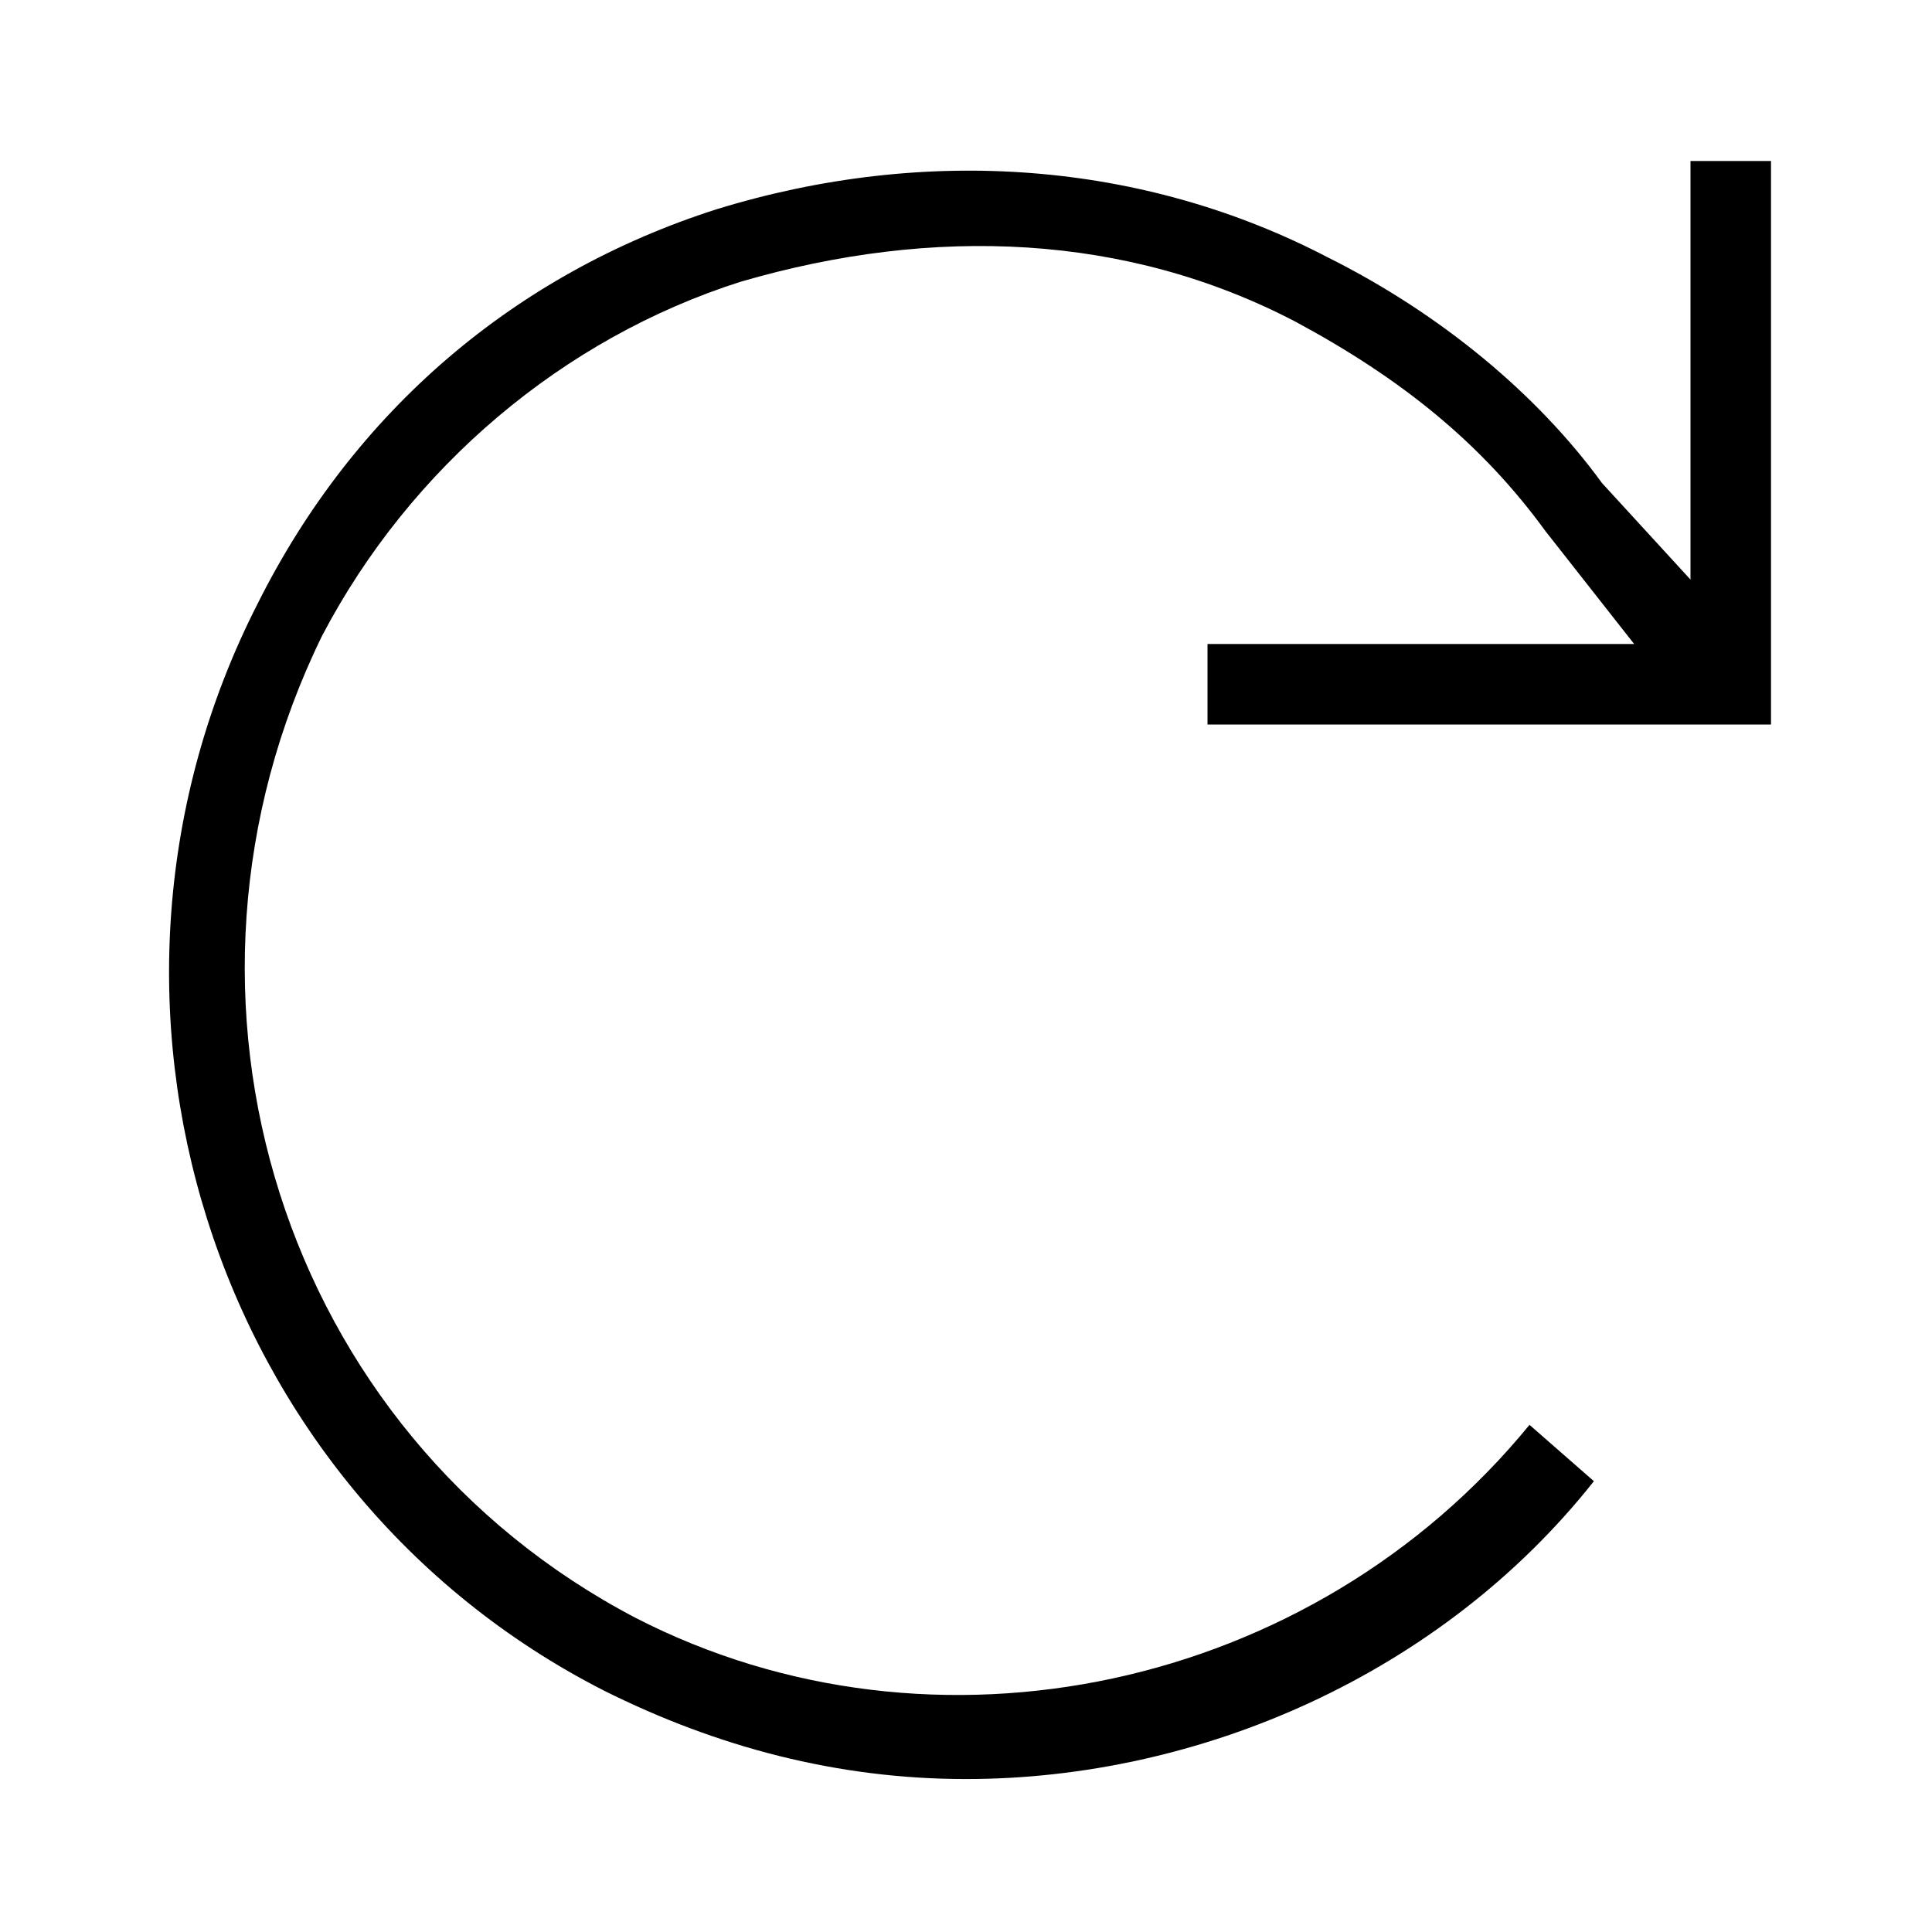 <svg xmlns="http://www.w3.org/2000/svg" width="24" height="24" viewBox="0 0 24 24"><path d="M15 9h7v-7h-1v5.2l-1.1-1.2c-.8-1.1-2-2.1-3.4-2.8-2.3-1.2-5-1.4-7.6-.6-2.5.8-4.5 2.5-5.7 4.9-2.5 4.9-.6 11 4.3 13.5 1.4.7 2.9 1.1 4.5 1.1 2.9 0 5.9-1.3 7.8-3.7l-.8-.7c-2.7 3.3-7.4 4.3-11.1 2.4-4.4-2.3-6.1-7.7-3.9-12.2 1.1-2.1 3-3.7 5.2-4.4 2.4-.7 4.8-.6 6.9.5 1.3.7 2.3 1.5 3.1 2.6l1.1 1.4h-5.3v1z"/></svg>